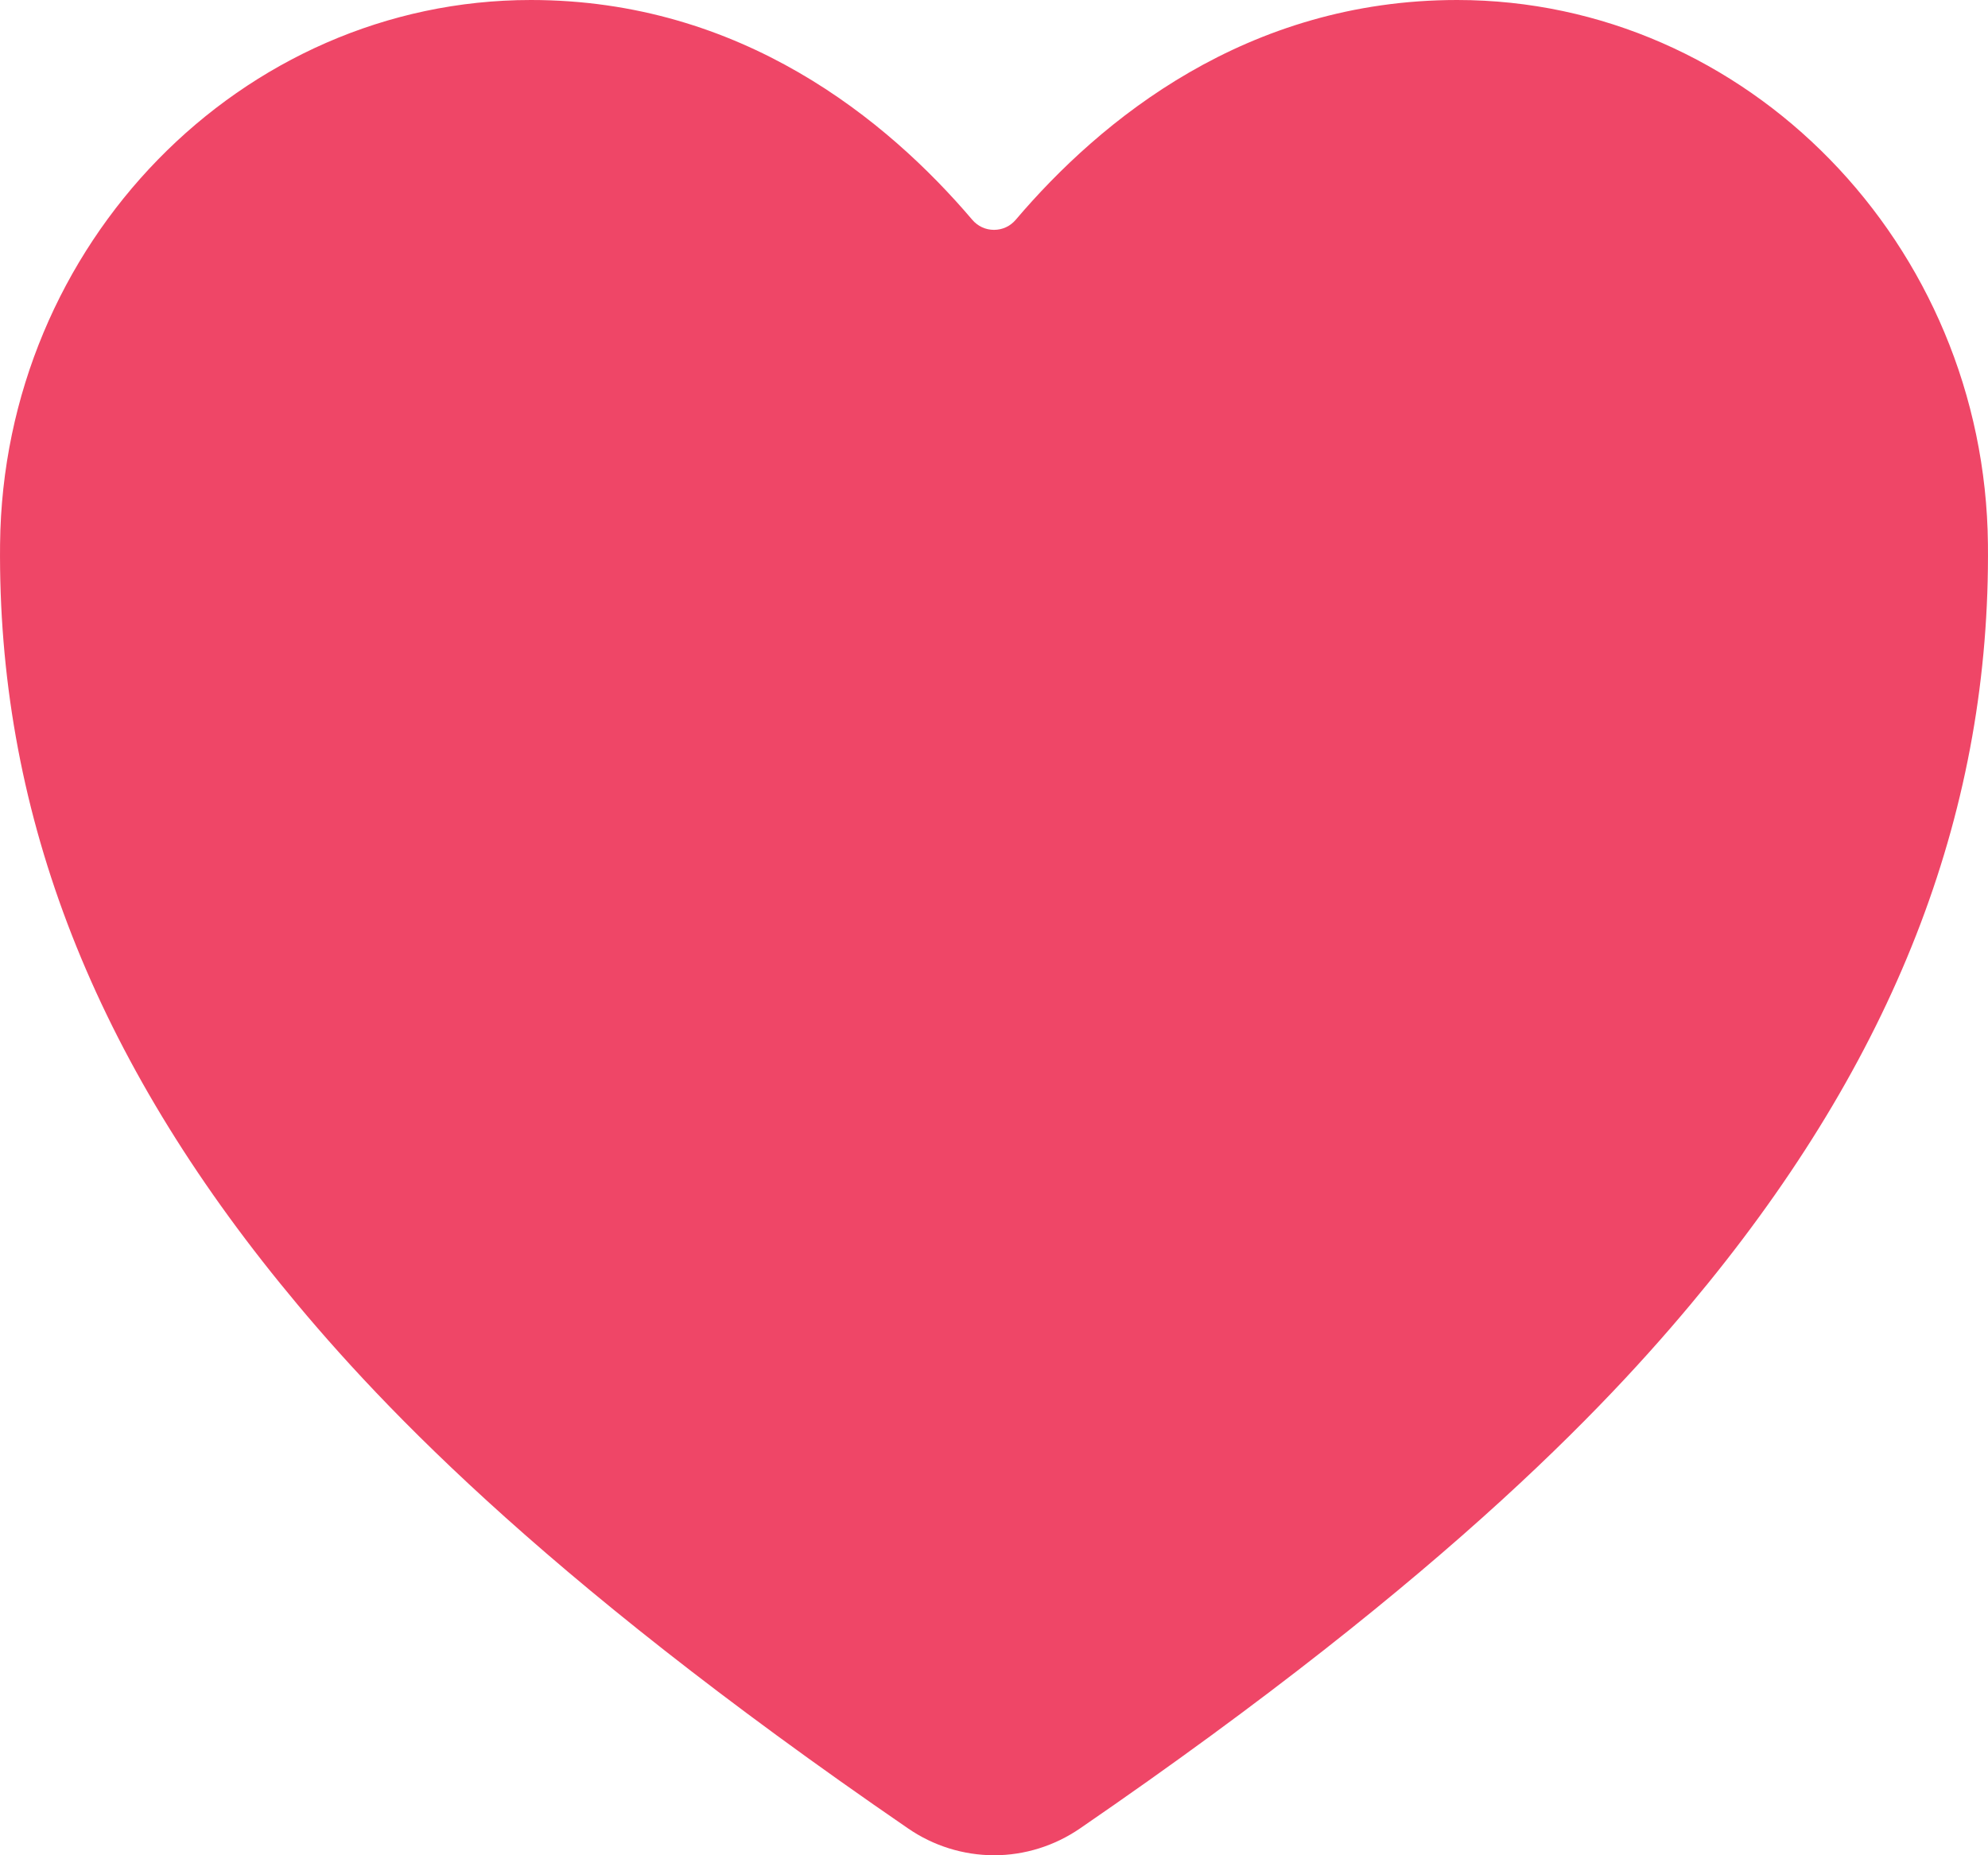 <svg width="30" height="28" viewBox="0 0 30 28" fill="none" xmlns="http://www.w3.org/2000/svg">
<path d="M15 28C14.537 27.999 14.085 27.858 13.702 27.594C8.035 23.704 5.581 21.037 4.227 19.369C1.343 15.814 -0.038 12.165 0.001 8.213C0.046 3.684 3.64 0 8.011 0C11.19 0 13.391 1.811 14.673 3.318C14.714 3.366 14.764 3.404 14.82 3.43C14.877 3.456 14.938 3.469 15 3.469C15.062 3.469 15.123 3.456 15.18 3.43C15.236 3.404 15.286 3.366 15.327 3.318C16.609 1.809 18.81 0 21.989 0C26.36 0 29.954 3.684 29.999 8.213C30.038 12.166 28.656 15.816 25.773 19.37C24.419 21.037 21.965 23.704 16.298 27.595C15.915 27.858 15.463 28 15 28Z" fill="#EF4667"/>
</svg>
